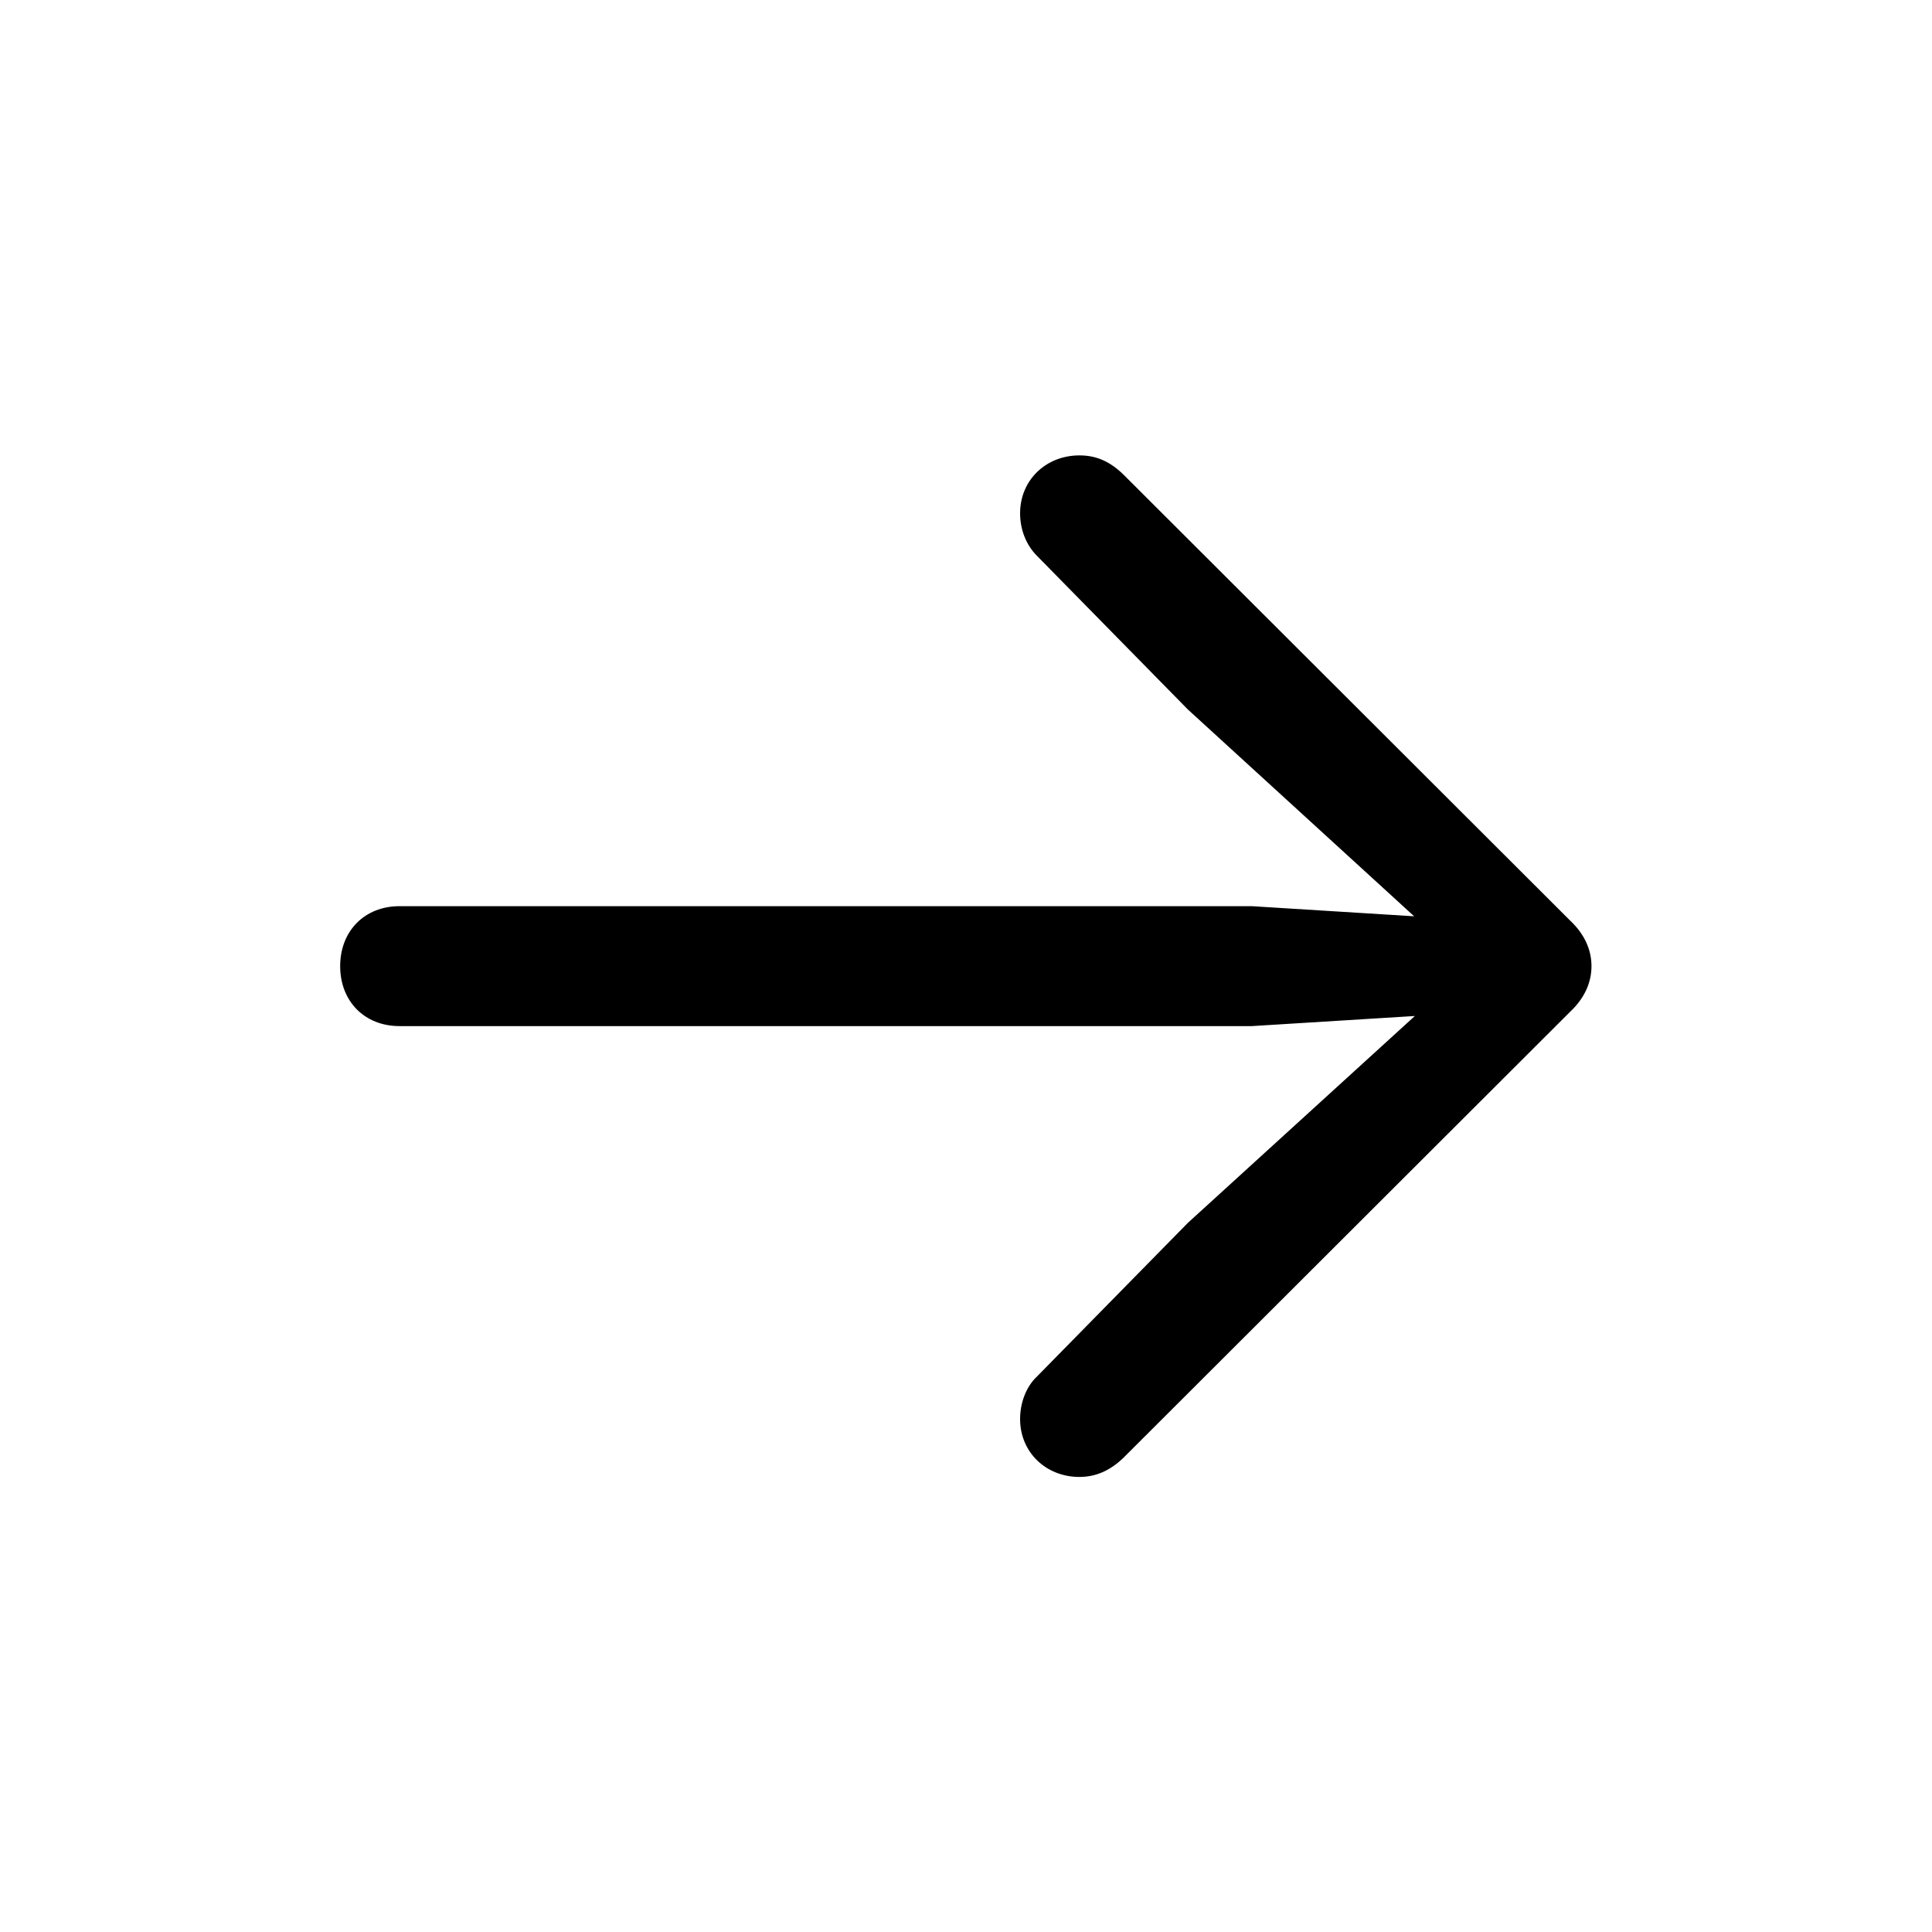 <svg  viewBox="0 0 28 28"  xmlns="http://www.w3.org/2000/svg">
<path d="M23.065 14.002C23.065 14.246 22.958 14.471 22.762 14.657L16.278 21.131C16.083 21.317 15.877 21.405 15.643 21.405C15.165 21.405 14.784 21.053 14.784 20.565C14.784 20.331 14.872 20.096 15.028 19.95L17.215 17.723L21.083 14.198L21.288 14.676L18.143 14.871H5.79C5.282 14.871 4.93 14.51 4.93 14.002C4.93 13.495 5.282 13.133 5.79 13.133H18.143L21.288 13.329L21.083 13.817L17.215 10.282L15.028 8.055C14.872 7.899 14.784 7.674 14.784 7.44C14.784 6.952 15.165 6.6 15.643 6.6C15.877 6.6 16.083 6.678 16.297 6.893L22.762 13.348C22.958 13.534 23.065 13.758 23.065 14.002Z" fill="currentColor"/>
</svg>
